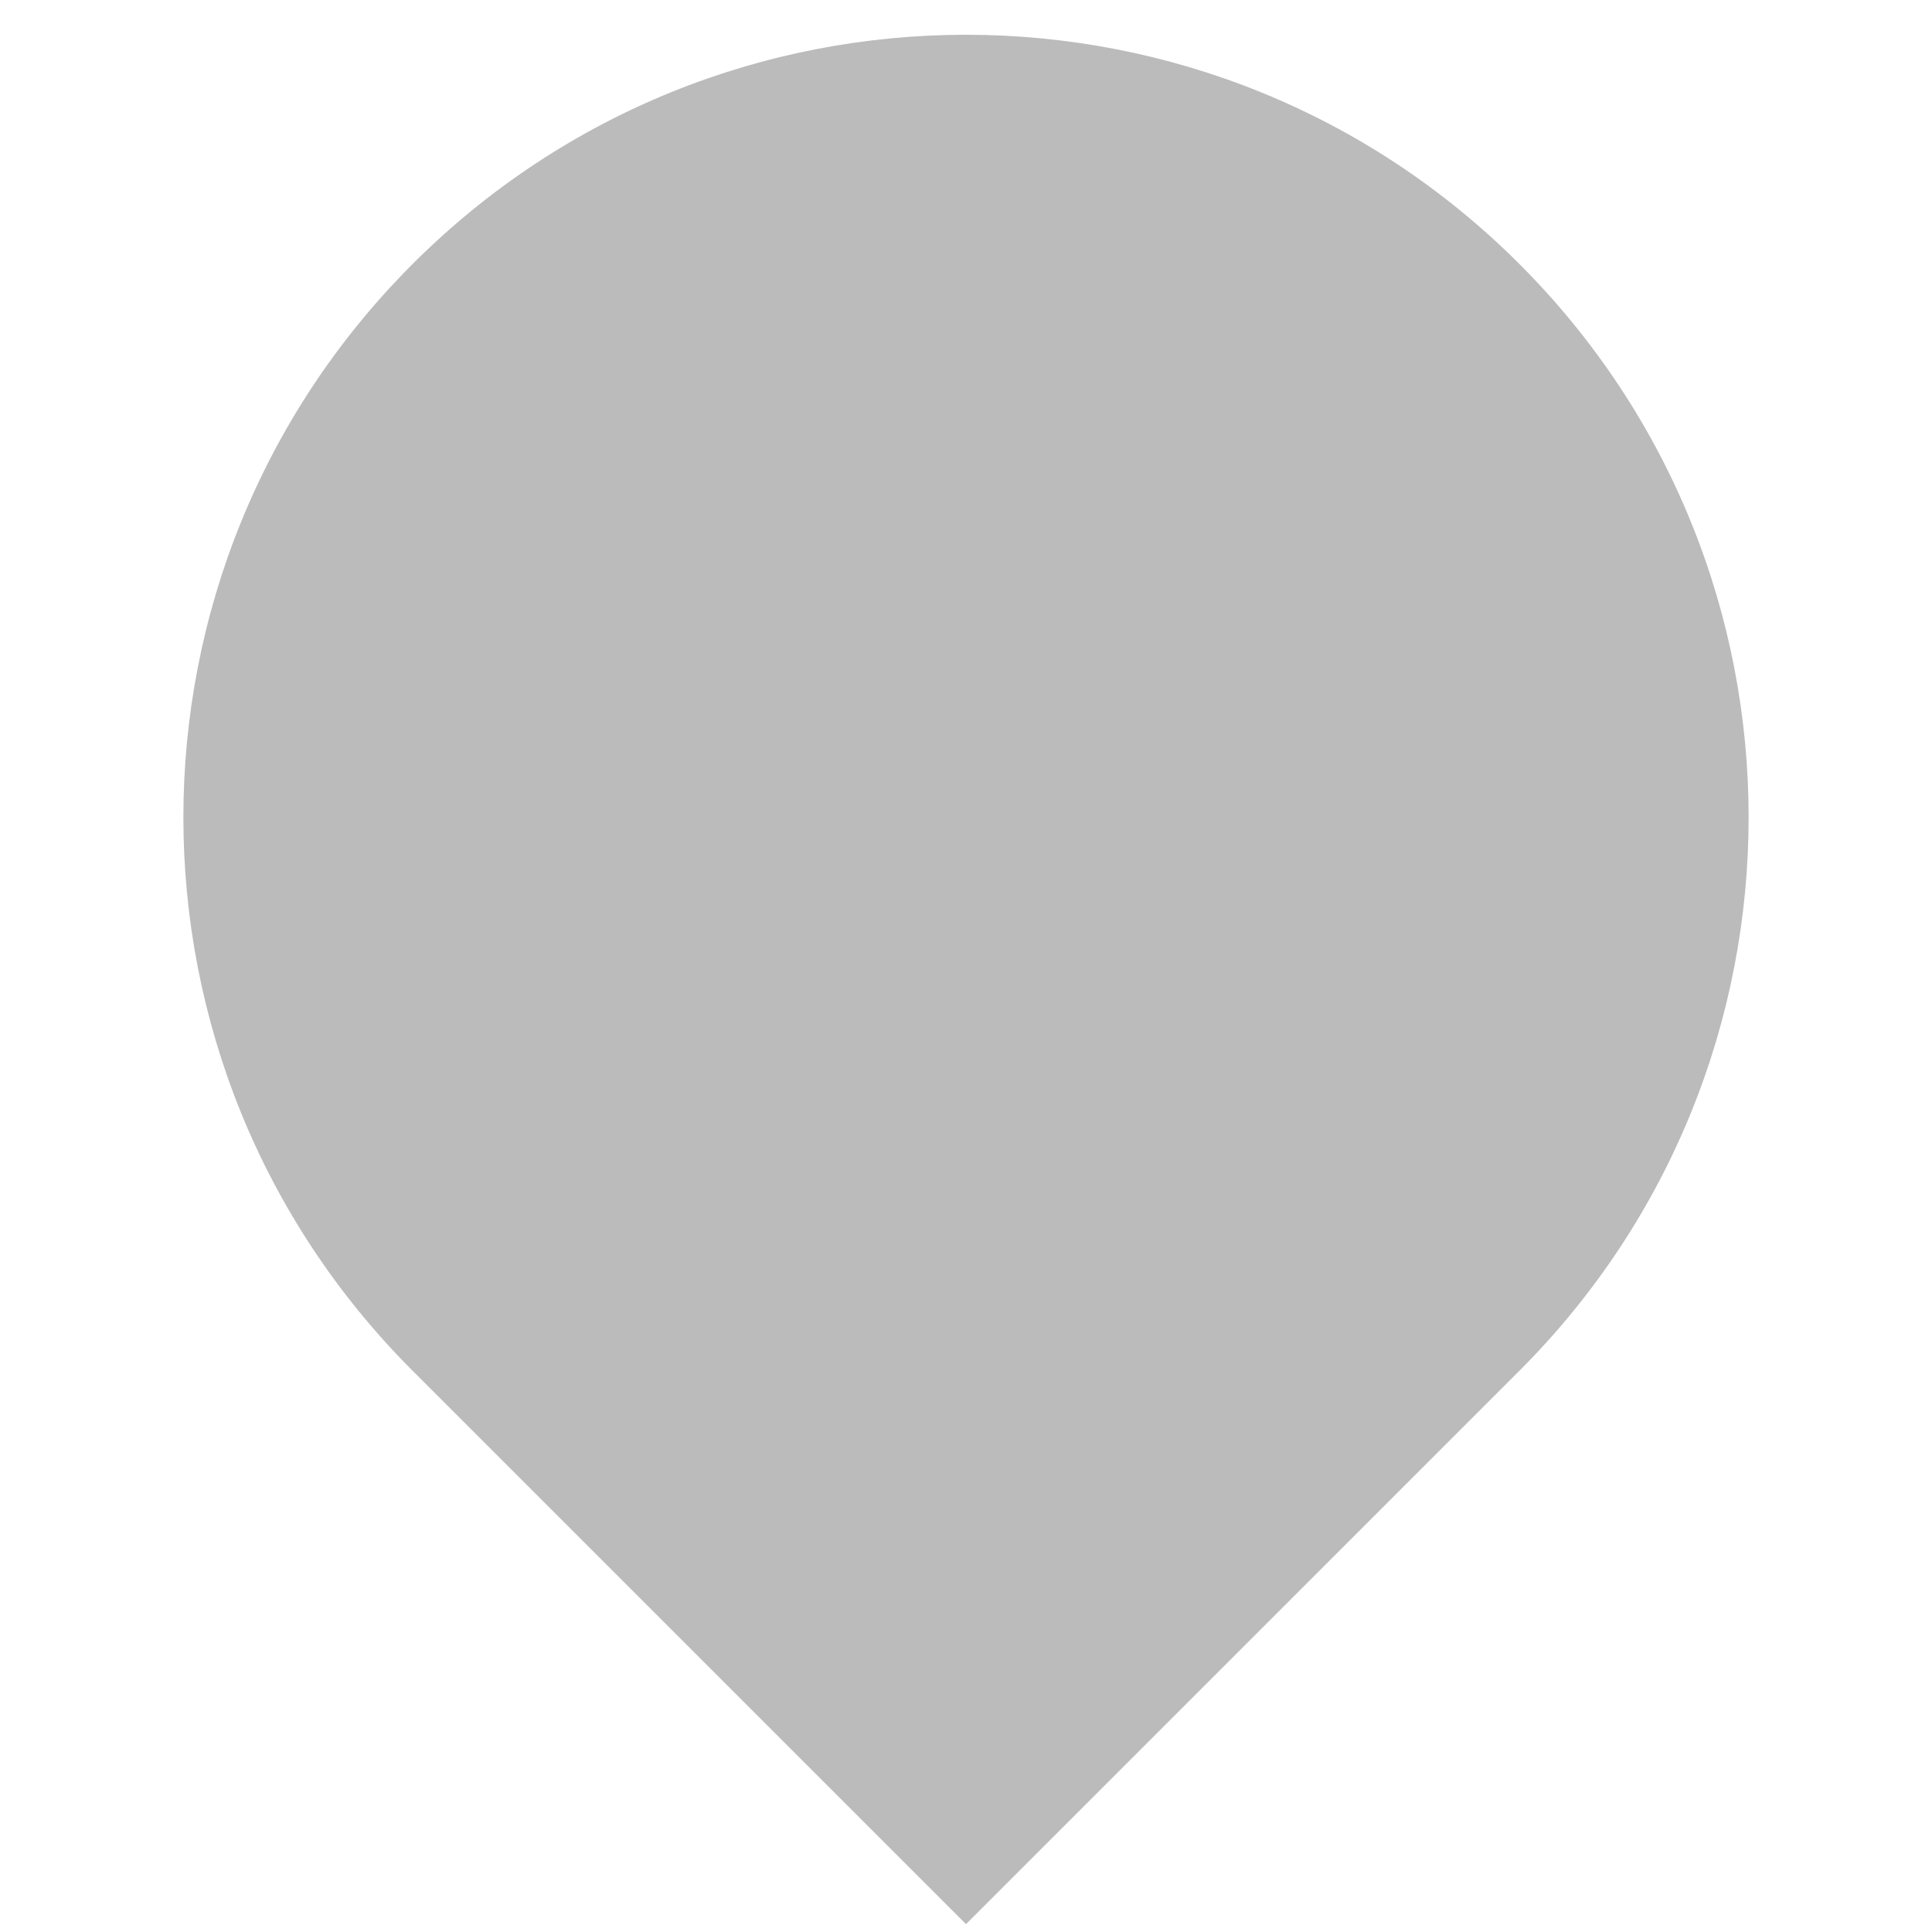 <svg xmlns="http://www.w3.org/2000/svg" width="26" height="26"><path d="M 0 10.532 C 0 4.715 4.715 0 10.532 0 L 10.532 0 C 16.349 0 21.064 4.715 21.064 10.532 L 21.064 10.532 C 21.064 16.349 16.349 21.064 10.532 21.064 L 0 21.064 Z" transform="translate(2.468 0.468) rotate(-45 10.532 10.532)" fill="#bbb"></path></svg>